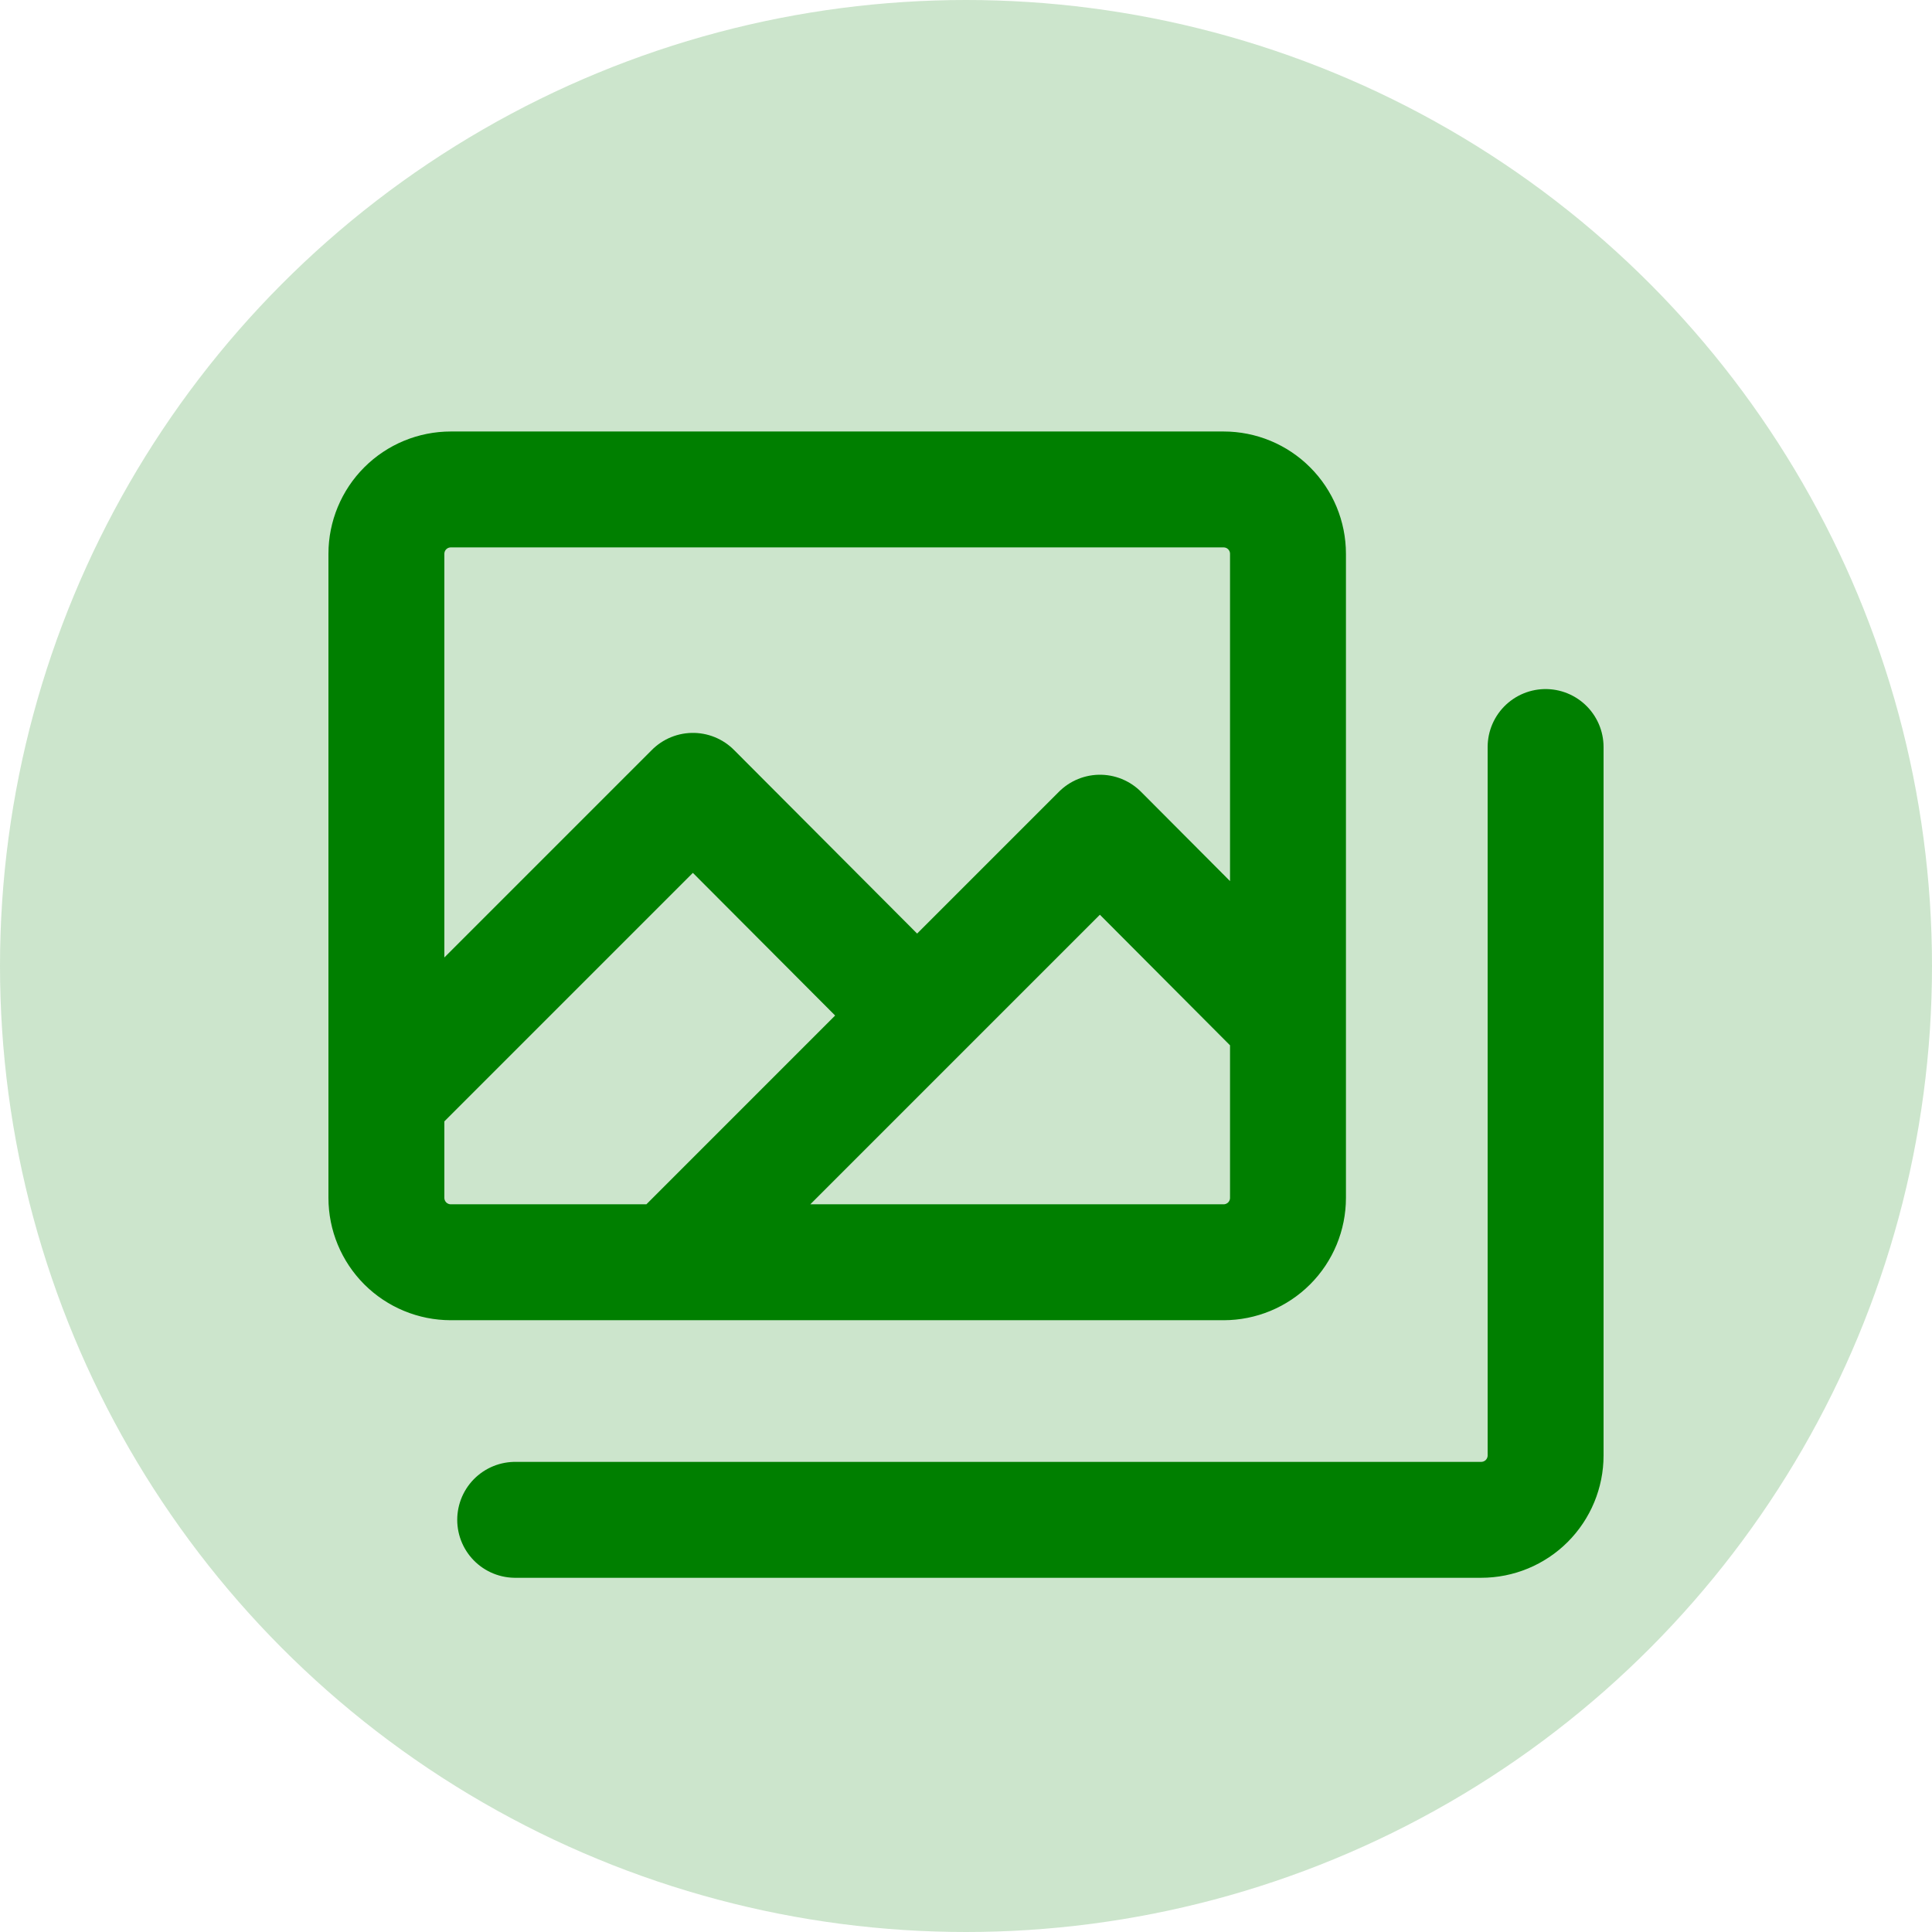 <svg width="50" height="50" viewBox="0 0 50 50" fill="none" xmlns="http://www.w3.org/2000/svg">
<path d="M13.333 39.333H38.333C38.775 39.333 39.199 39.158 39.512 38.845C39.824 38.532 40 38.109 40 37.667V19.333" stroke="#008000" stroke-width="3" stroke-linecap="round" stroke-linejoin="round"/>
<path d="M17.35 32.667L23.733 26.283L17.933 20.467L10 28.4V31M17.35 32.667H11.667M17.35 32.667L28.467 21.55L33.333 26.433V31M17.35 32.667H31.667M11.667 32.667C11.225 32.667 10.801 32.491 10.488 32.179C10.176 31.866 10 31.442 10 31M11.667 32.667H31.667M10 31V14.333C10 13.891 10.176 13.467 10.488 13.155C10.801 12.842 11.225 12.667 11.667 12.667H31.667C32.109 12.667 32.533 12.842 32.845 13.155C33.158 13.467 33.333 13.891 33.333 14.333V31M31.667 32.667C32.109 32.667 32.533 32.491 32.845 32.179C33.158 31.866 33.333 31.442 33.333 31" stroke="#008000" stroke-width="3" stroke-linecap="round" stroke-linejoin="round"/>
<circle cx="25" cy="25" r="25" fill="#008000" fill-opacity="0.2"/>
</svg>
